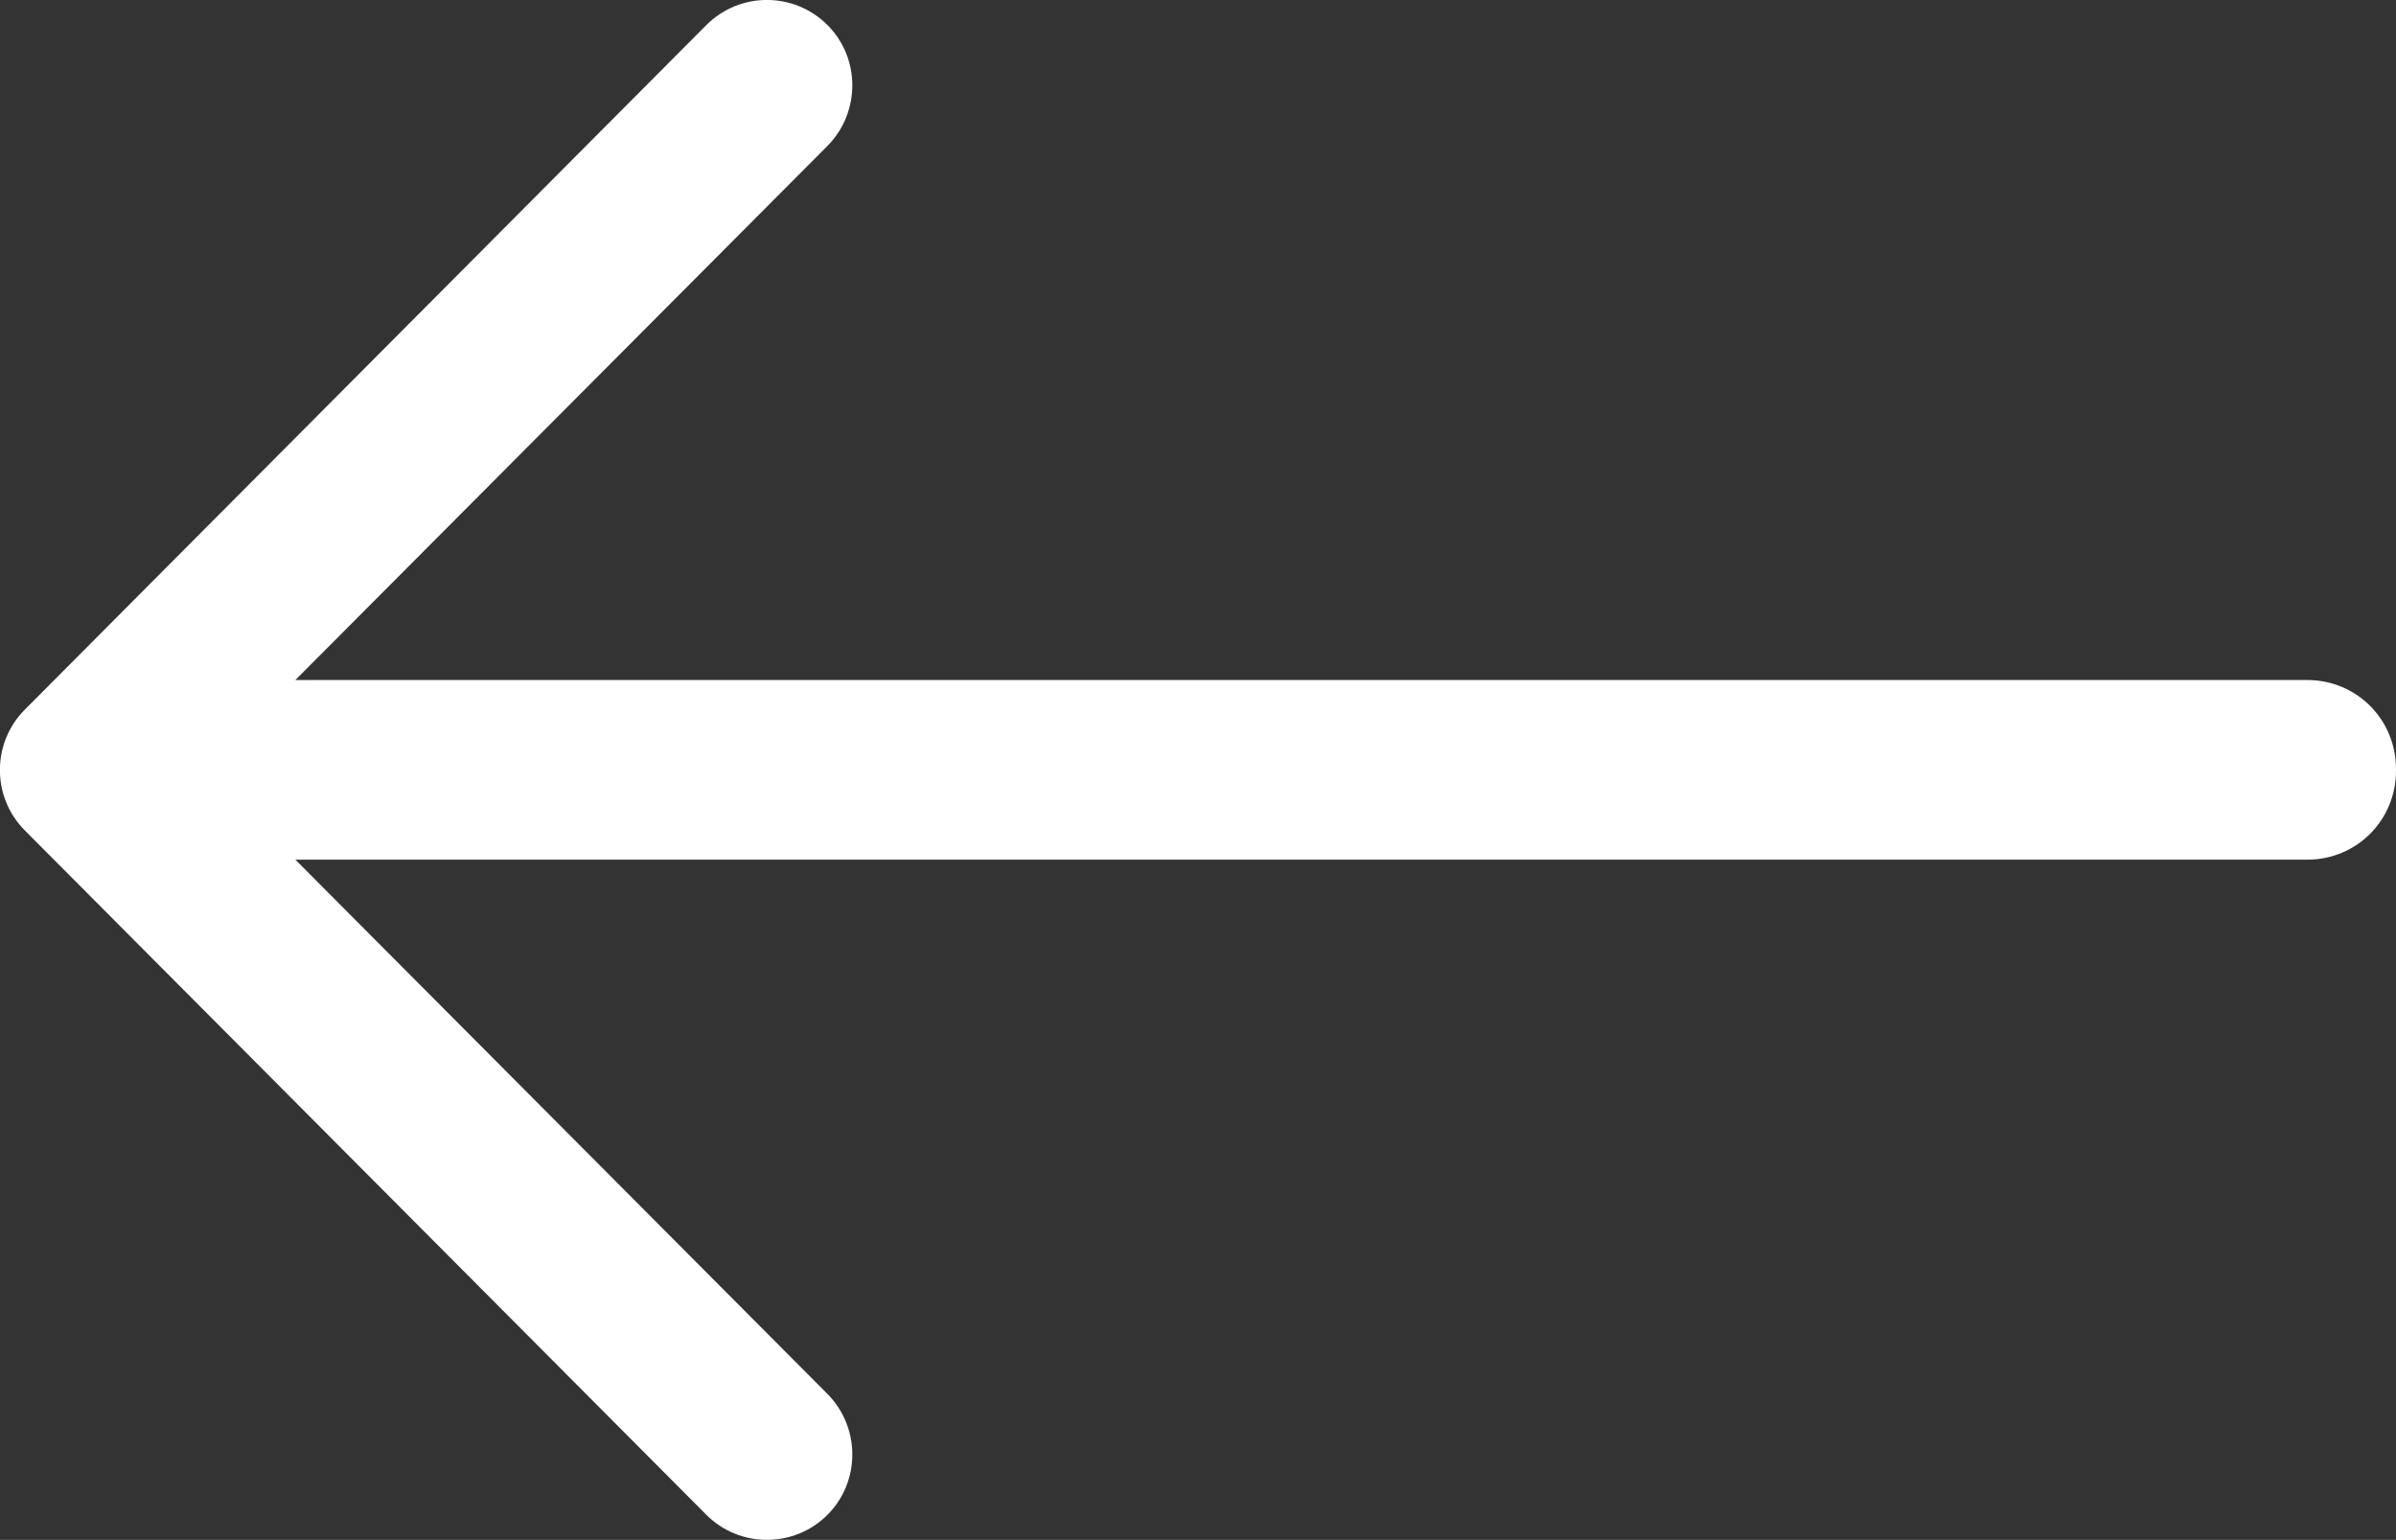 <?xml version="1.0" encoding="UTF-8"?>
<svg width="14.001px" height="8.999px" viewBox="0 0 14.001 8.999" version="1.1" xmlns="http://www.w3.org/2000/svg" xmlns:xlink="http://www.w3.org/1999/xlink">
    <rect x="0" y="0" width="14.001" height="8.999" fill="#333333" stroke="none"/>
    <title>Icon / Arrow / Left</title>
    <g id="Icon-/-Arrow-/-Left" stroke="none" stroke-width="1" fill="none" fill-rule="evenodd">
        <path d="M13.482,3.974 L1.726,3.974 L4.835,0.853 C5.029,0.657 5.029,0.34 4.835,0.146 C4.639,-0.049 4.324,-0.049 4.128,0.146 L0.145,4.147 C-0.049,4.342 -0.049,4.658 0.145,4.853 L4.128,8.853 C4.226,8.951 4.354,8.999 4.481,8.999 C4.609,8.999 4.737,8.951 4.835,8.853 C5.029,8.659 5.029,8.342 4.835,8.146 L1.726,5.024 L13.482,5.024 C13.771,5.024 14.001,4.794 14.001,4.504 L14.001,4.495 C14.001,4.204 13.771,3.974 13.482,3.974" id="Arrow-Icon-White" fill="#ffffff"></path>
    </g>
</svg>